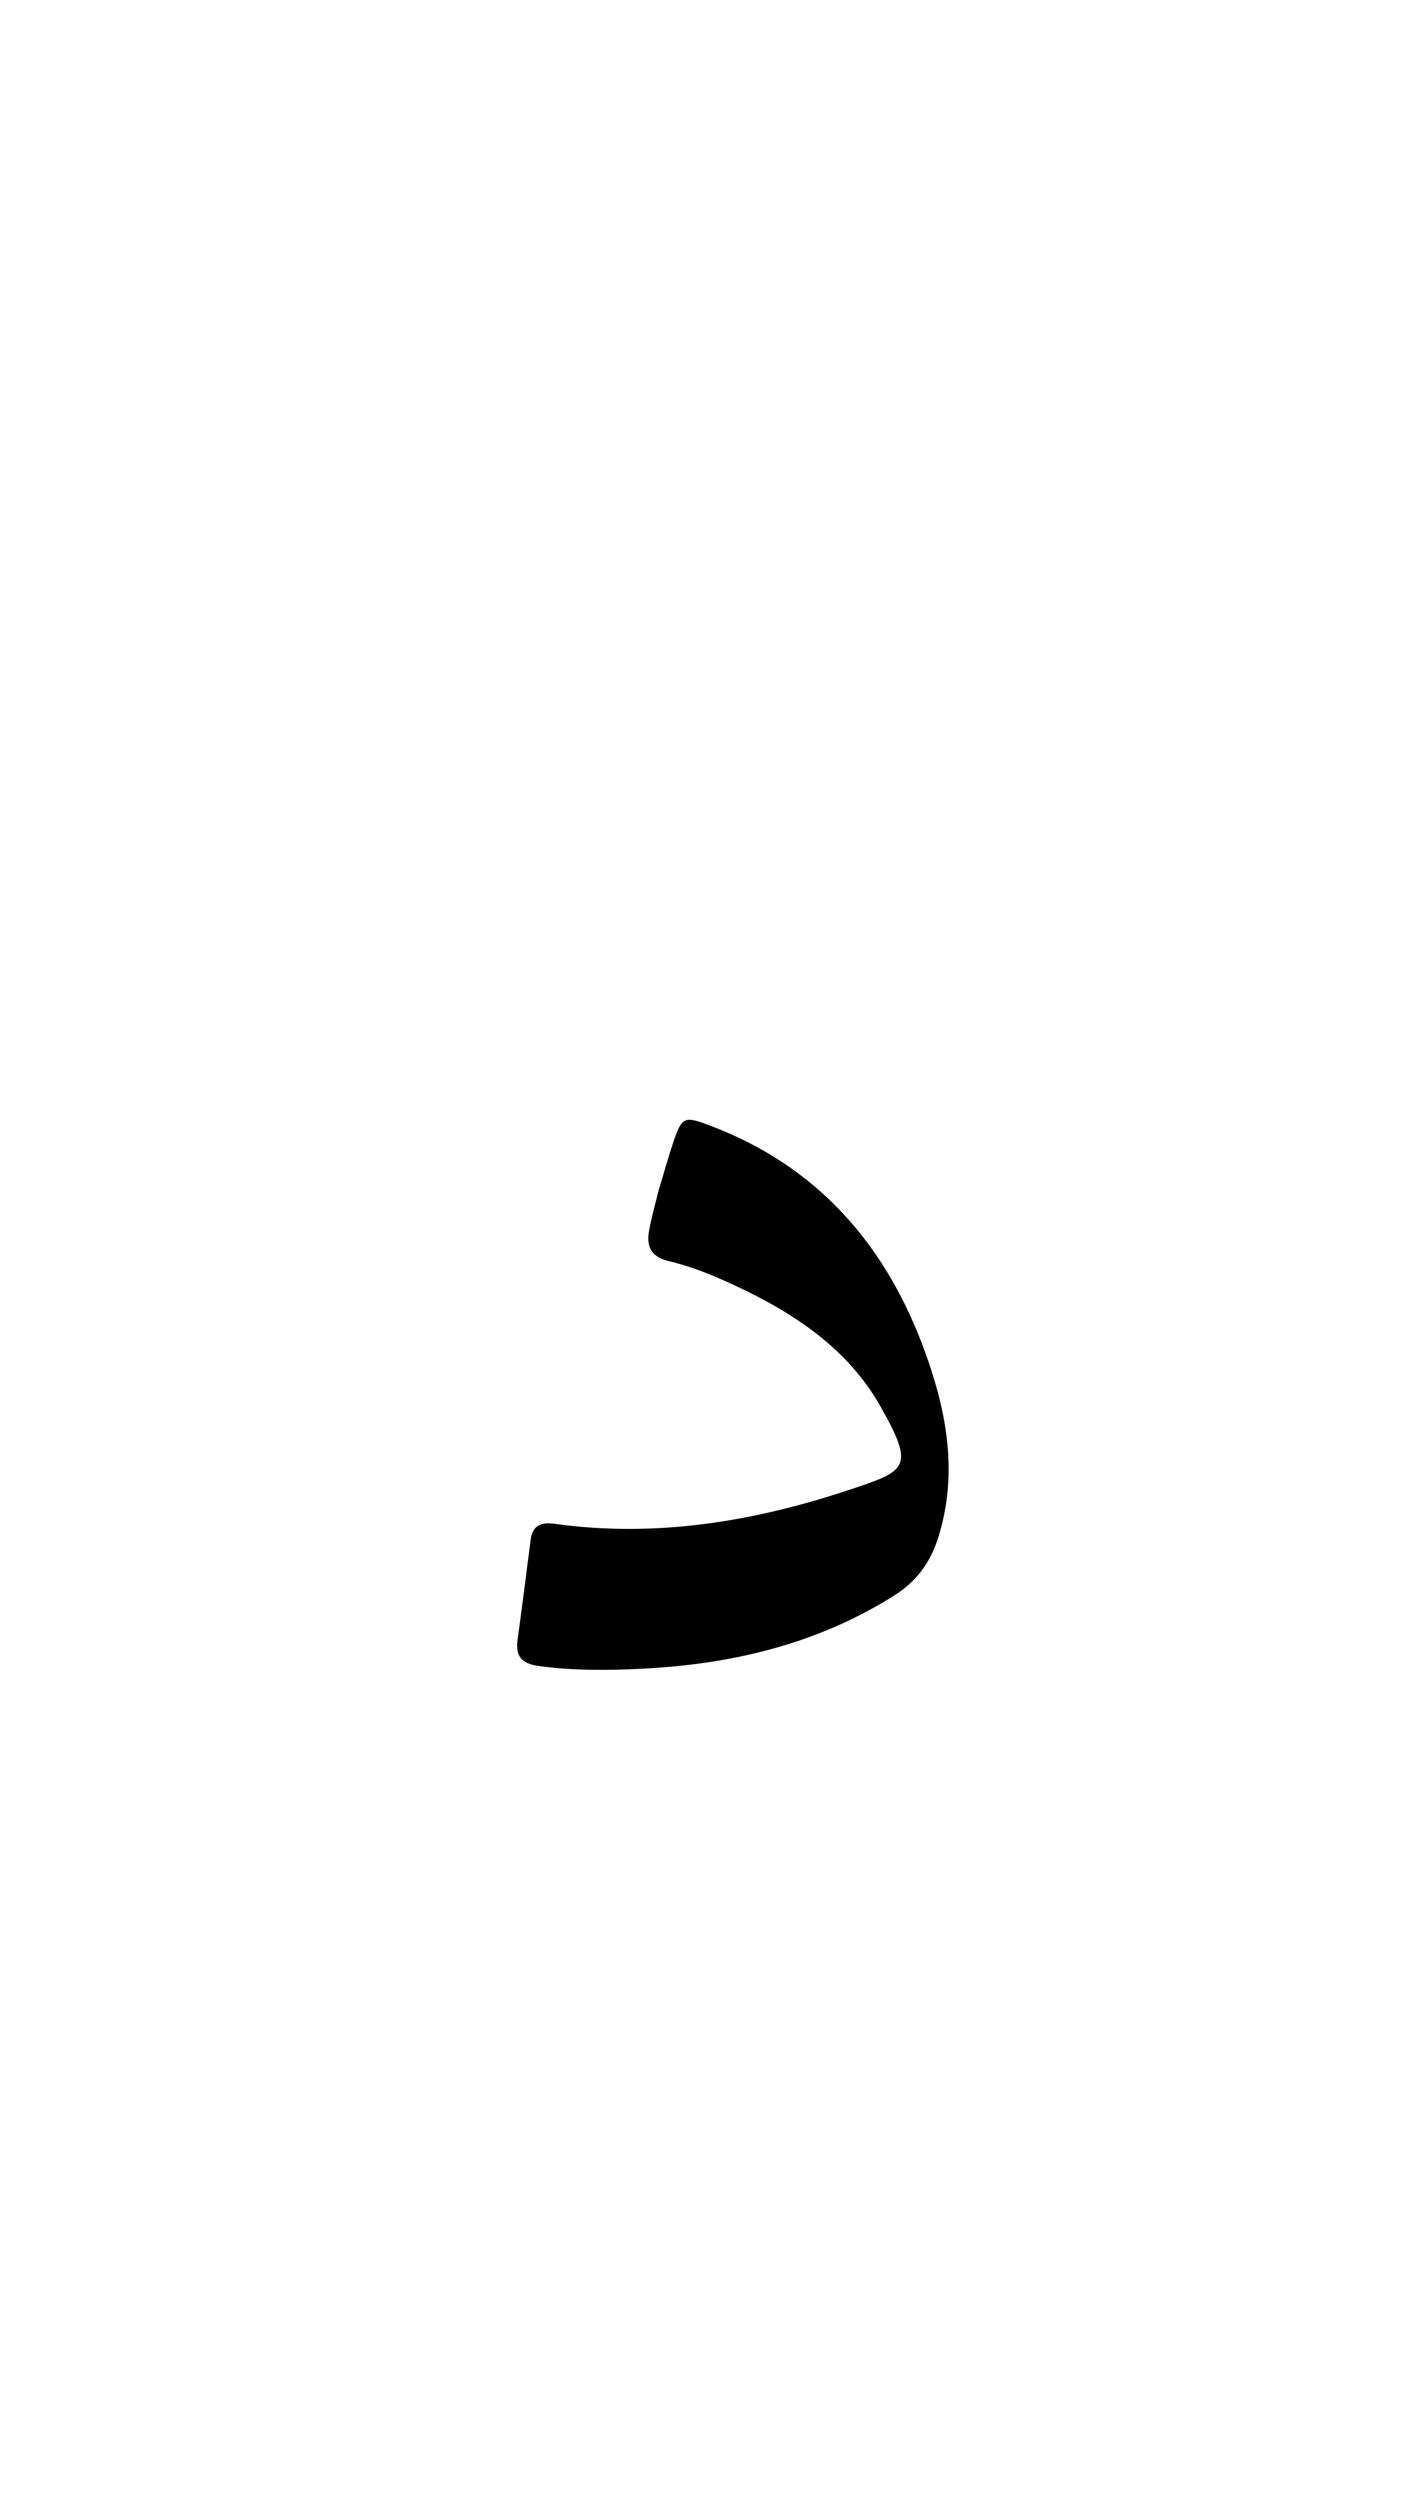 <svg version="1.1" id="Layer_1" xmlns="http://www.w3.org/2000/svg" xmlns:xlink="http://www.w3.org/1999/xlink" x="0px" y="0px"
	 width="100%" viewBox="0 0 336 592" enable-background="new 0 0 336 592" xml:space="preserve">
<path fill="#000000" opacity="1" stroke="none" 
	d="
M155.987,282.193 
	C157.26,277.979 158.316,274.127 159.589,270.348 
	C161.552,264.519 162.194,264.3 167.801,266.384 
	C193.622,275.984 209.959,294.751 219.177,320.11 
	C224.353,334.352 227.056,348.95 222.348,364.006 
	C220.497,369.923 217.307,374.433 211.809,377.889 
	C193.498,389.4 173.317,394.117 152.102,395.176 
	C143.98,395.582 135.813,395.648 127.666,394.531 
	C123.595,393.972 122.103,392.256 122.642,388.321 
	C123.721,380.427 124.731,372.523 125.745,364.62 
	C126.196,361.099 128.404,360.434 131.476,360.862 
	C155.59,364.22 178.924,360.276 201.697,352.662 
	C214.87,348.258 216.767,347.512 208.702,333.175 
	C200.389,318.399 186.308,309.777 171.145,303.062 
	C167.056,301.251 162.791,299.676 158.452,298.642 
	C154.158,297.618 153.124,295.094 153.819,291.324 
	C154.362,288.386 155.175,285.498 155.987,282.193 
z"/>
</svg>